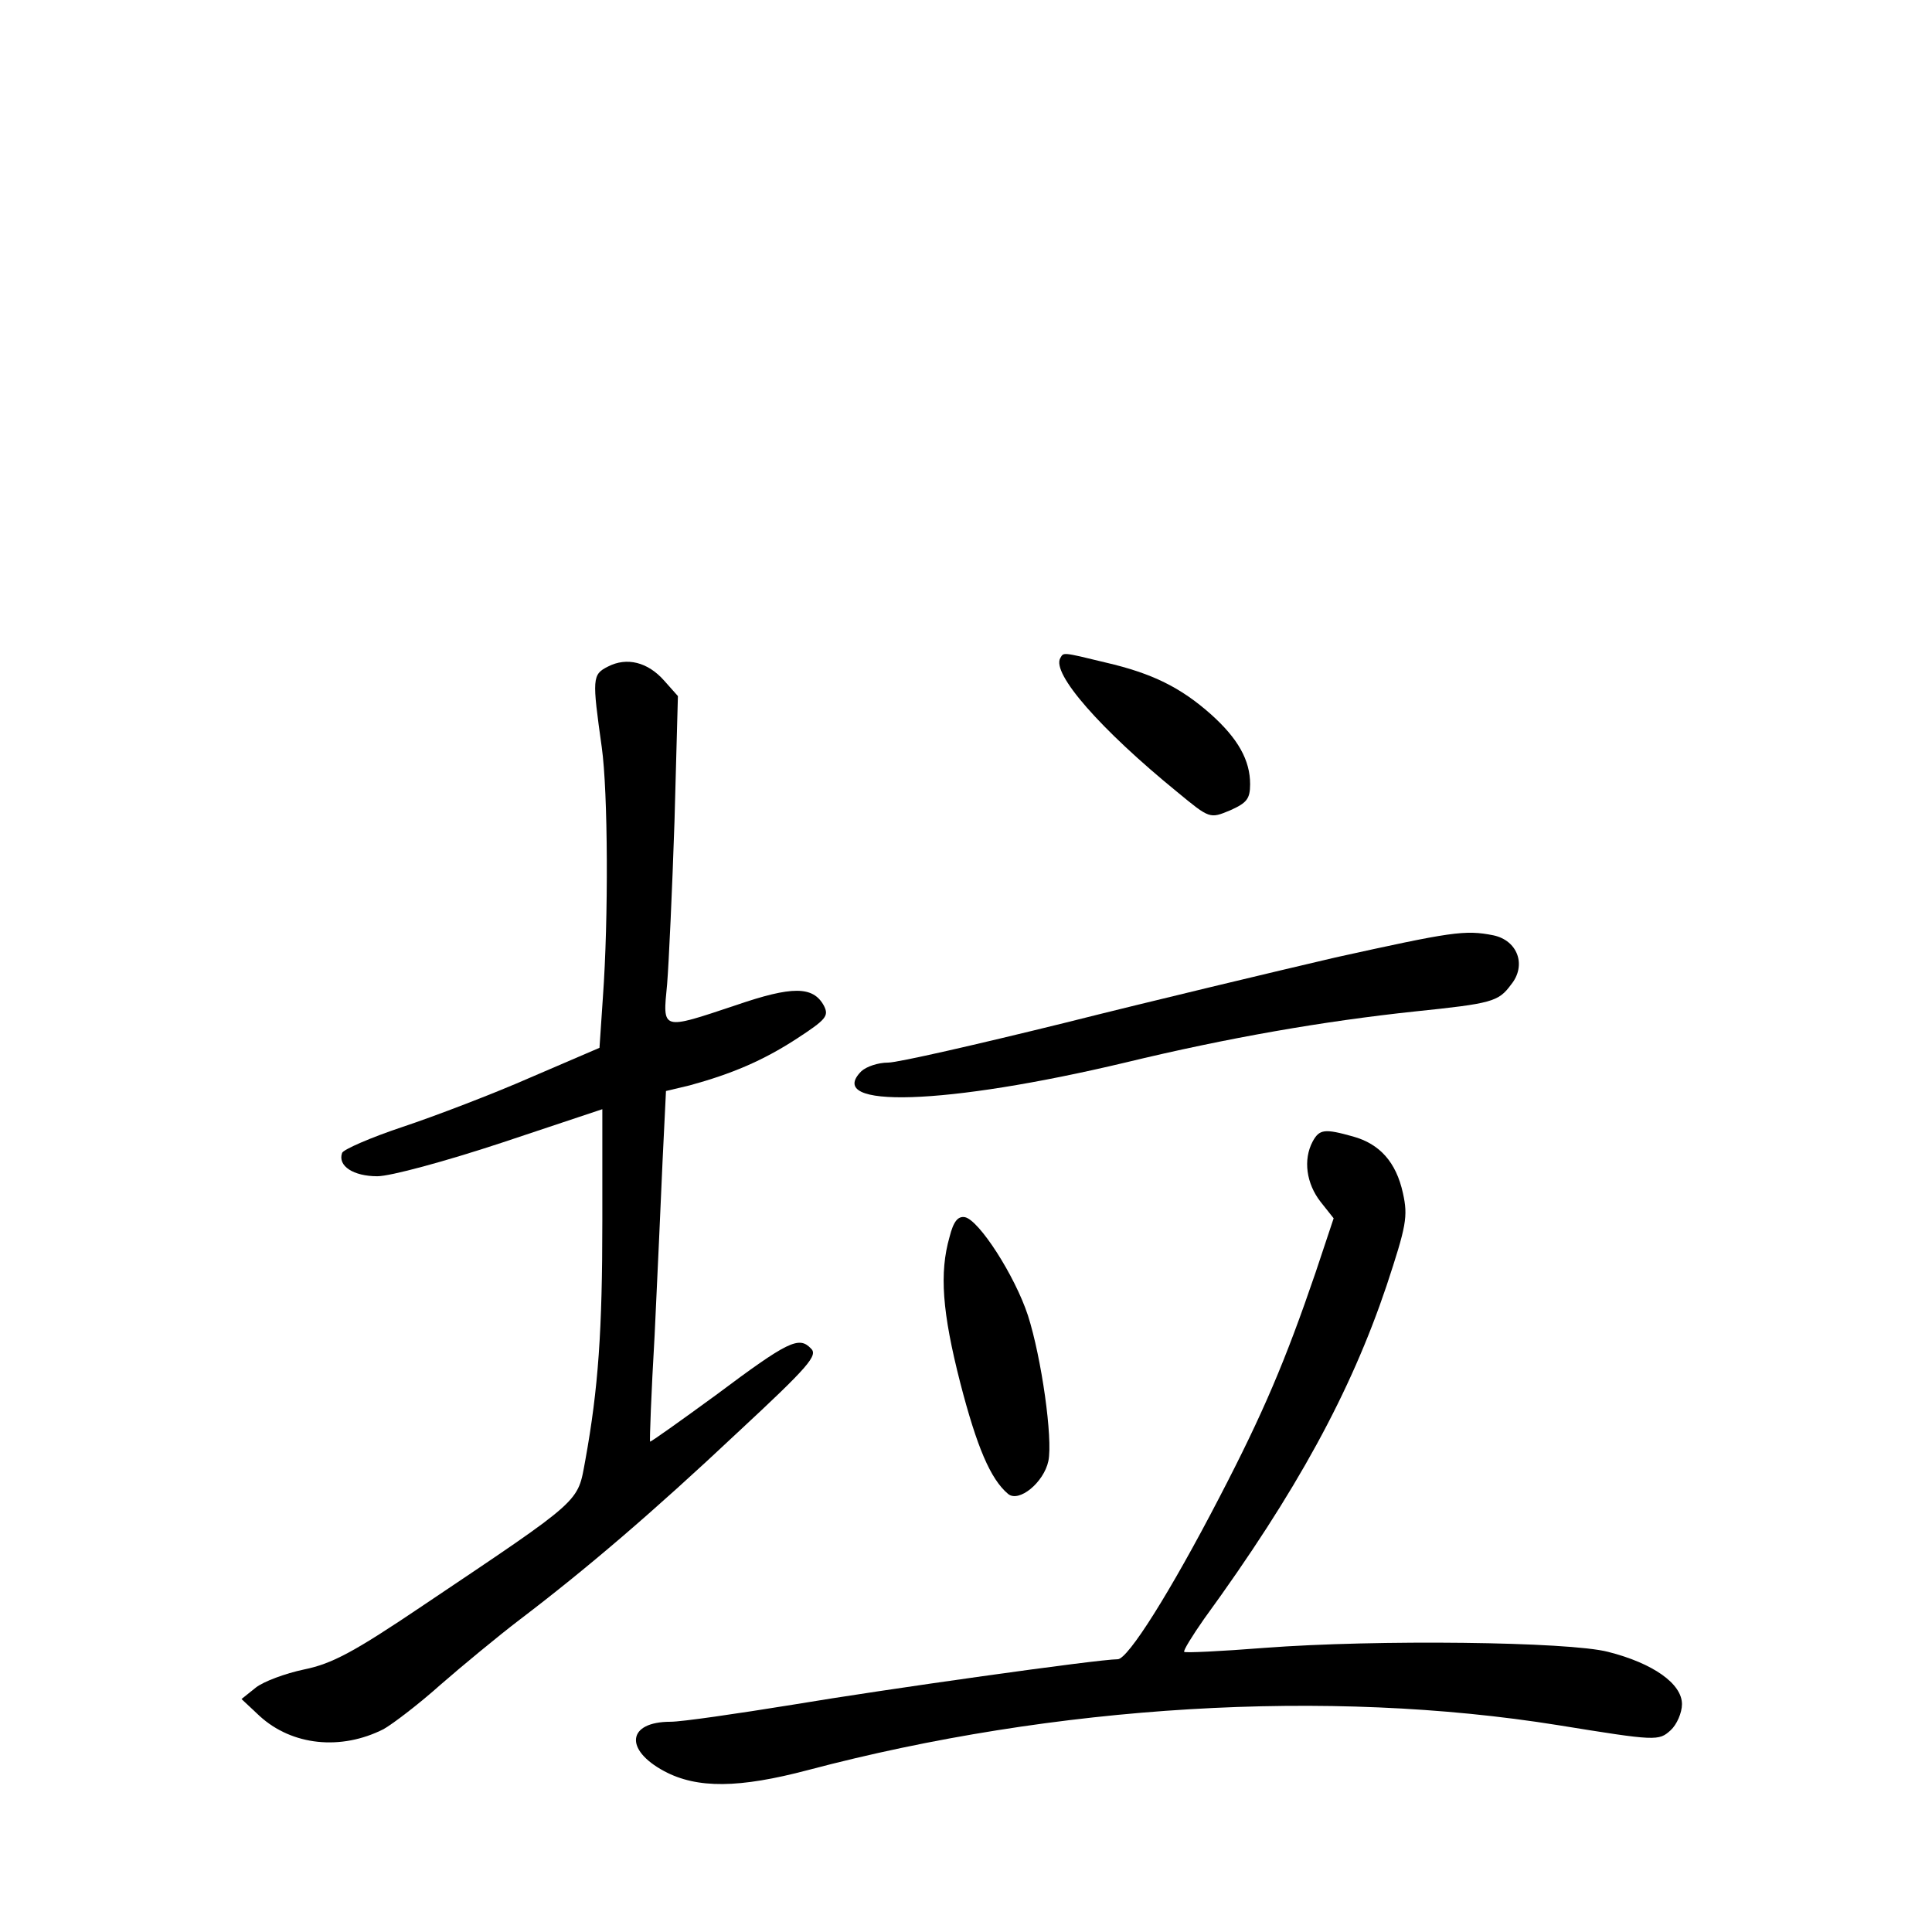 <?xml version="1.0" standalone="no"?>
<!DOCTYPE svg PUBLIC "-//W3C//DTD SVG 20010904//EN"
 "http://www.w3.org/TR/2001/REC-SVG-20010904/DTD/svg10.dtd">
<svg version="1.0" xmlns="http://www.w3.org/2000/svg"
 width="340pt" height="340pt" viewBox="0 0 340 340"
 preserveAspectRatio="xMidYMid meet">
<g transform="translate(0,340) scale(0.1,-0.1)"
fill="#000000" stroke="none">
<path d="M1866 2242 c-16 -27 71 -126 206 -236 57 -47 57 -47 93 -32 29 13 35
20 35 46 0 42 -21 80 -69 123 -53 47 -103 72 -185 91 -78 19 -74 18 -80 8z"/>
<path d="M1070 2227 c-28 -14 -28 -21 -11 -142 11 -78 12 -302 2 -440 l-6 -89
-121 -52 c-66 -29 -168 -68 -225 -87 -57 -19 -105 -40 -107 -46 -8 -23 20 -41
62 -41 23 0 119 26 219 59 l177 59 0 -196 c0 -194 -7 -295 -30 -422 -14 -75
-2 -65 -285 -255 -123 -83 -161 -103 -210 -113 -33 -7 -71 -21 -85 -32 l-25
-20 32 -30 c57 -52 143 -61 218 -23 16 9 62 44 100 78 39 34 102 86 140 115
117 89 233 188 383 329 126 117 142 136 129 148 -21 22 -40 13 -167 -82 -63
-46 -115 -83 -116 -82 -1 1 2 85 8 187 5 102 11 240 14 307 l6 123 42 10 c73
20 128 43 188 82 52 34 57 40 48 58 -19 35 -56 35 -155 1 -132 -44 -129 -45
-121 37 3 37 9 166 13 287 l6 220 -24 27 c-29 33 -66 42 -99 25z"/>
<path d="M2350 1715 c-107 -25 -321 -76 -476 -115 -154 -38 -294 -70 -311 -70
-18 0 -38 -7 -47 -15 -67 -67 149 -60 464 15 182 44 350 73 510 90 135 14 147
17 169 47 28 34 12 78 -31 87 -50 10 -74 6 -278 -39z"/>
<path d="M2310 1391 c-17 -32 -11 -74 14 -106 l23 -29 -32 -96 c-53 -155 -92
-247 -169 -395 -86 -166 -161 -285 -179 -285 -34 0 -411 -53 -572 -80 -99 -16
-195 -30 -215 -30 -76 0 -82 -49 -11 -87 58 -31 132 -30 253 2 435 115 915
144 1320 79 173 -28 177 -28 198 -9 11 10 20 31 20 46 0 36 -51 72 -130 92
-69 18 -408 22 -605 7 -76 -6 -139 -9 -141 -7 -2 2 14 28 35 58 163 224 258
399 321 586 35 106 38 122 29 163 -12 55 -41 87 -88 100 -50 14 -59 13 -71 -9z"/>
<path d="M1671 1223 c-18 -63 -13 -132 19 -257 29 -112 53 -169 84 -195 19
-16 63 20 71 58 8 39 -12 181 -36 256 -23 70 -86 168 -111 173 -12 2 -20 -7
-27 -35z"/>
</g>
</svg>
